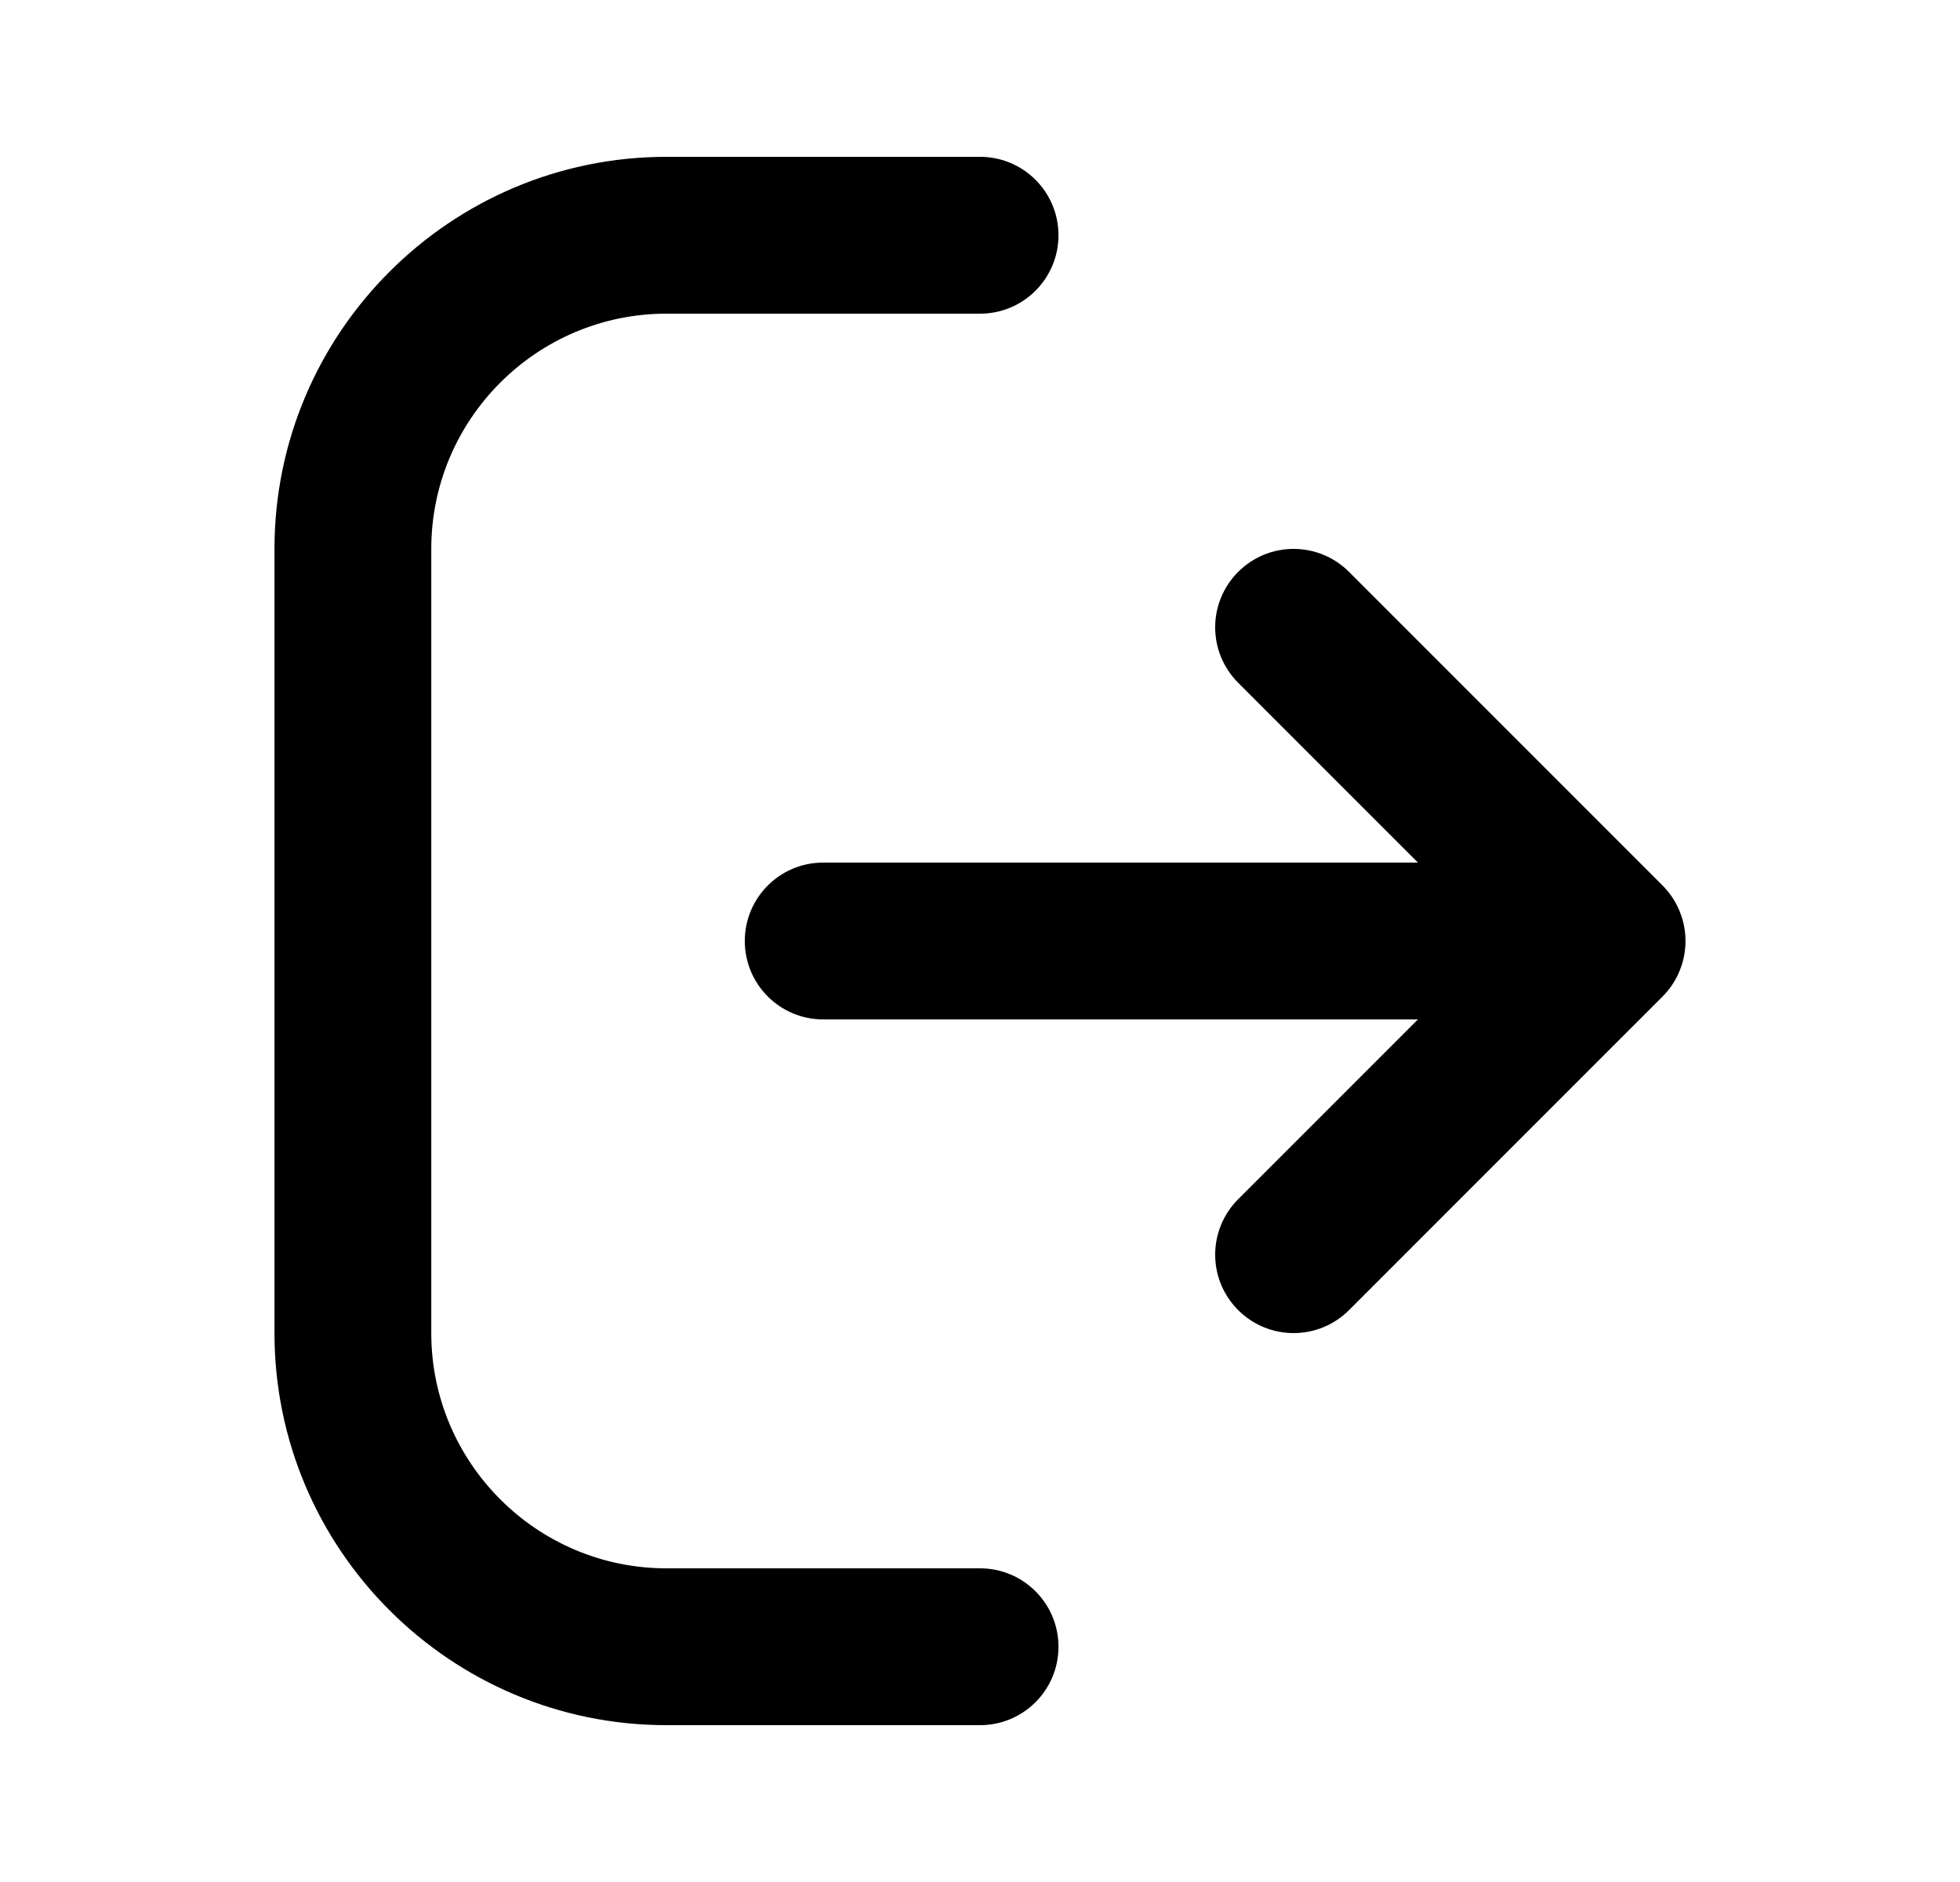 <svg width="25" height="24" viewBox="0 0 25 24" fill="none" xmlns="http://www.w3.org/2000/svg">
<path d="M13.501 21C13.501 21.553 13.053 22 12.501 22H8.501C5.744 22 3.501 19.757 3.501 17V7C3.501 4.243 5.744 2 8.501 2H12.501C13.053 2 13.501 2.447 13.501 3C13.501 3.553 13.053 4 12.501 4H8.501C6.847 4 5.501 5.346 5.501 7V17C5.501 18.654 6.847 20 8.501 20H12.501C13.053 20 13.501 20.447 13.501 21ZM21.423 12.382C21.524 12.138 21.524 11.862 21.423 11.618C21.372 11.495 21.299 11.385 21.206 11.292L17.207 7.293C16.816 6.902 16.184 6.902 15.793 7.293C15.402 7.684 15.402 8.316 15.793 8.707L18.086 11H10.5C9.948 11 9.5 11.447 9.5 12C9.5 12.553 9.948 13 10.5 13H18.086L15.793 15.293C15.402 15.684 15.402 16.316 15.793 16.707C15.988 16.902 16.244 17 16.5 17C16.756 17 17.012 16.902 17.207 16.707L21.206 12.708C21.299 12.615 21.373 12.505 21.423 12.382Z" fill="black"/>
</svg>
